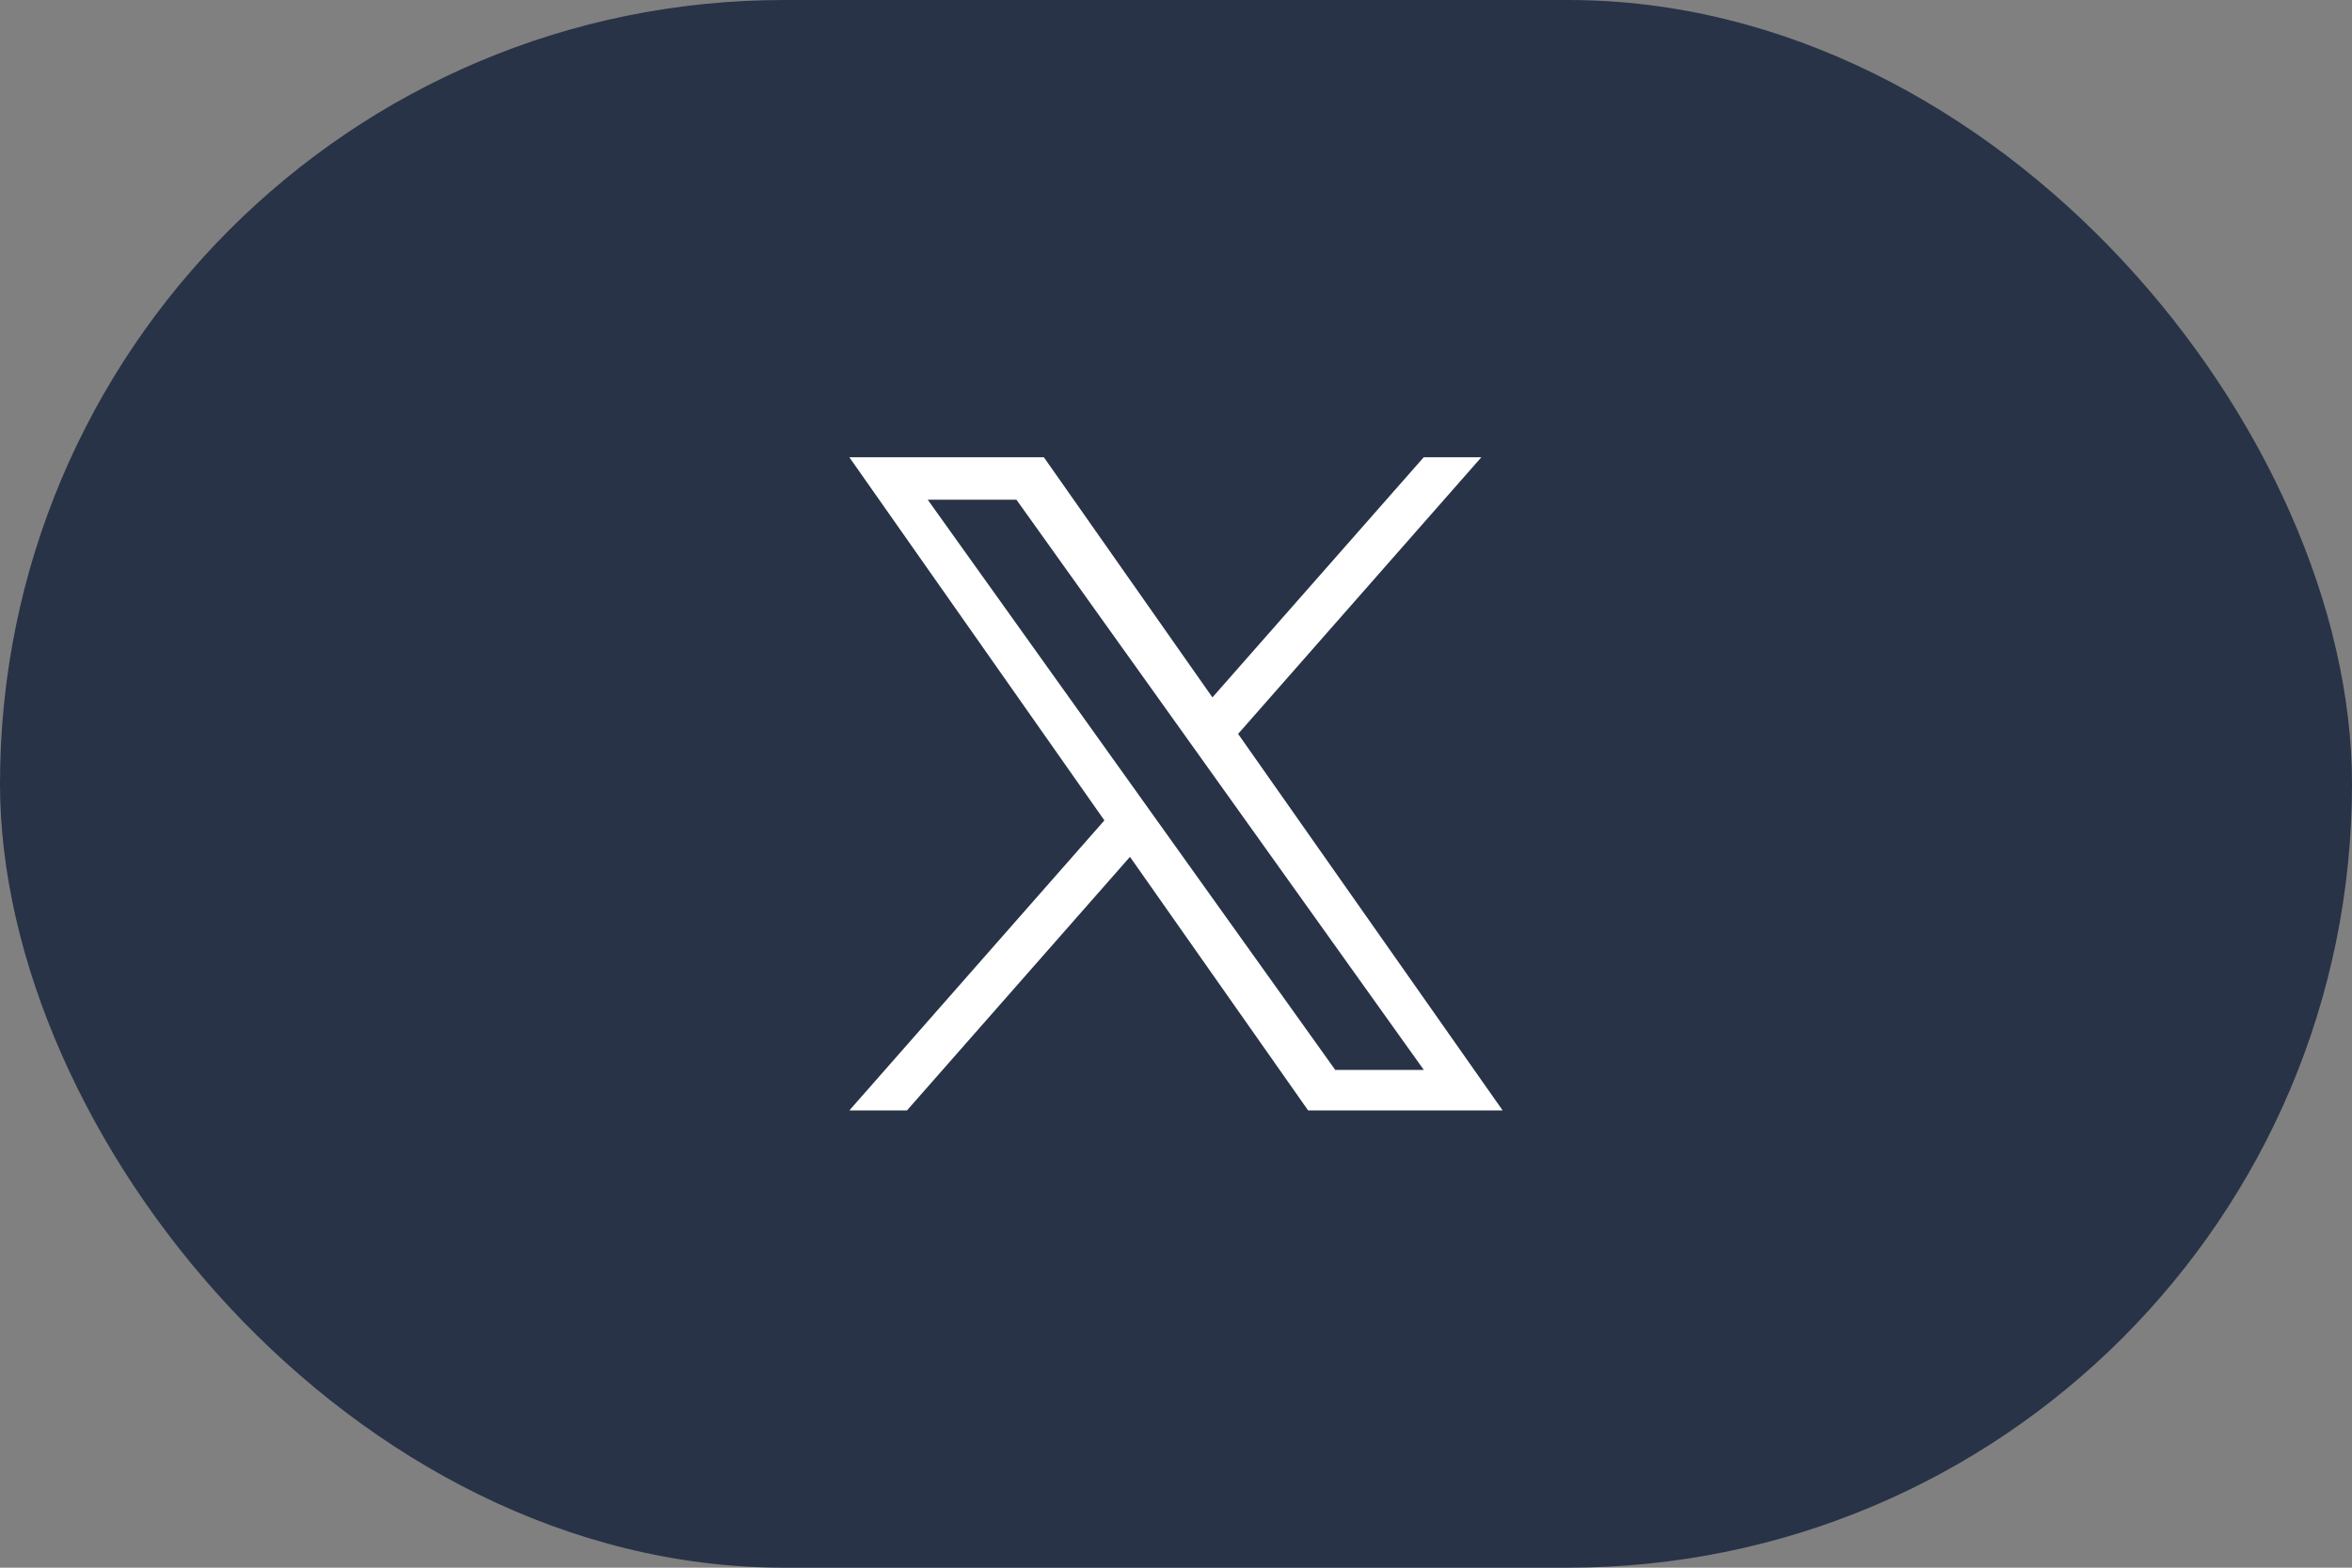 <svg xmlns="http://www.w3.org/2000/svg" width="72" height="48" viewBox="0 0 72 48">
  <rect x="0" y="0" width="72" height="48" fill="#808080" stroke="none"/>
  <g id="Twitter" transform="translate(-5570 -5461)">
    <rect id="Rectangle_2153" data-name="Rectangle 2153" width="72" height="48" rx="24" transform="translate(5570 5461)" fill="#283347"/>
    <path id="Path_475876" data-name="Path 475876" d="M25.088,8.469,32.533,0H30.769L24.3,7.353,19.14,0H13.185l7.808,11.119L13.185,20h1.764l6.827-7.765L27.23,20h5.955l-8.1-11.531Zm-2.417,2.749L21.88,10.11,15.585,1.3H18.3l5.08,7.11.791,1.107,6.6,9.242H28.06l-5.389-7.542Z" transform="translate(5582.815 5475)" fill="#fff"/>
  </g>
</svg>
